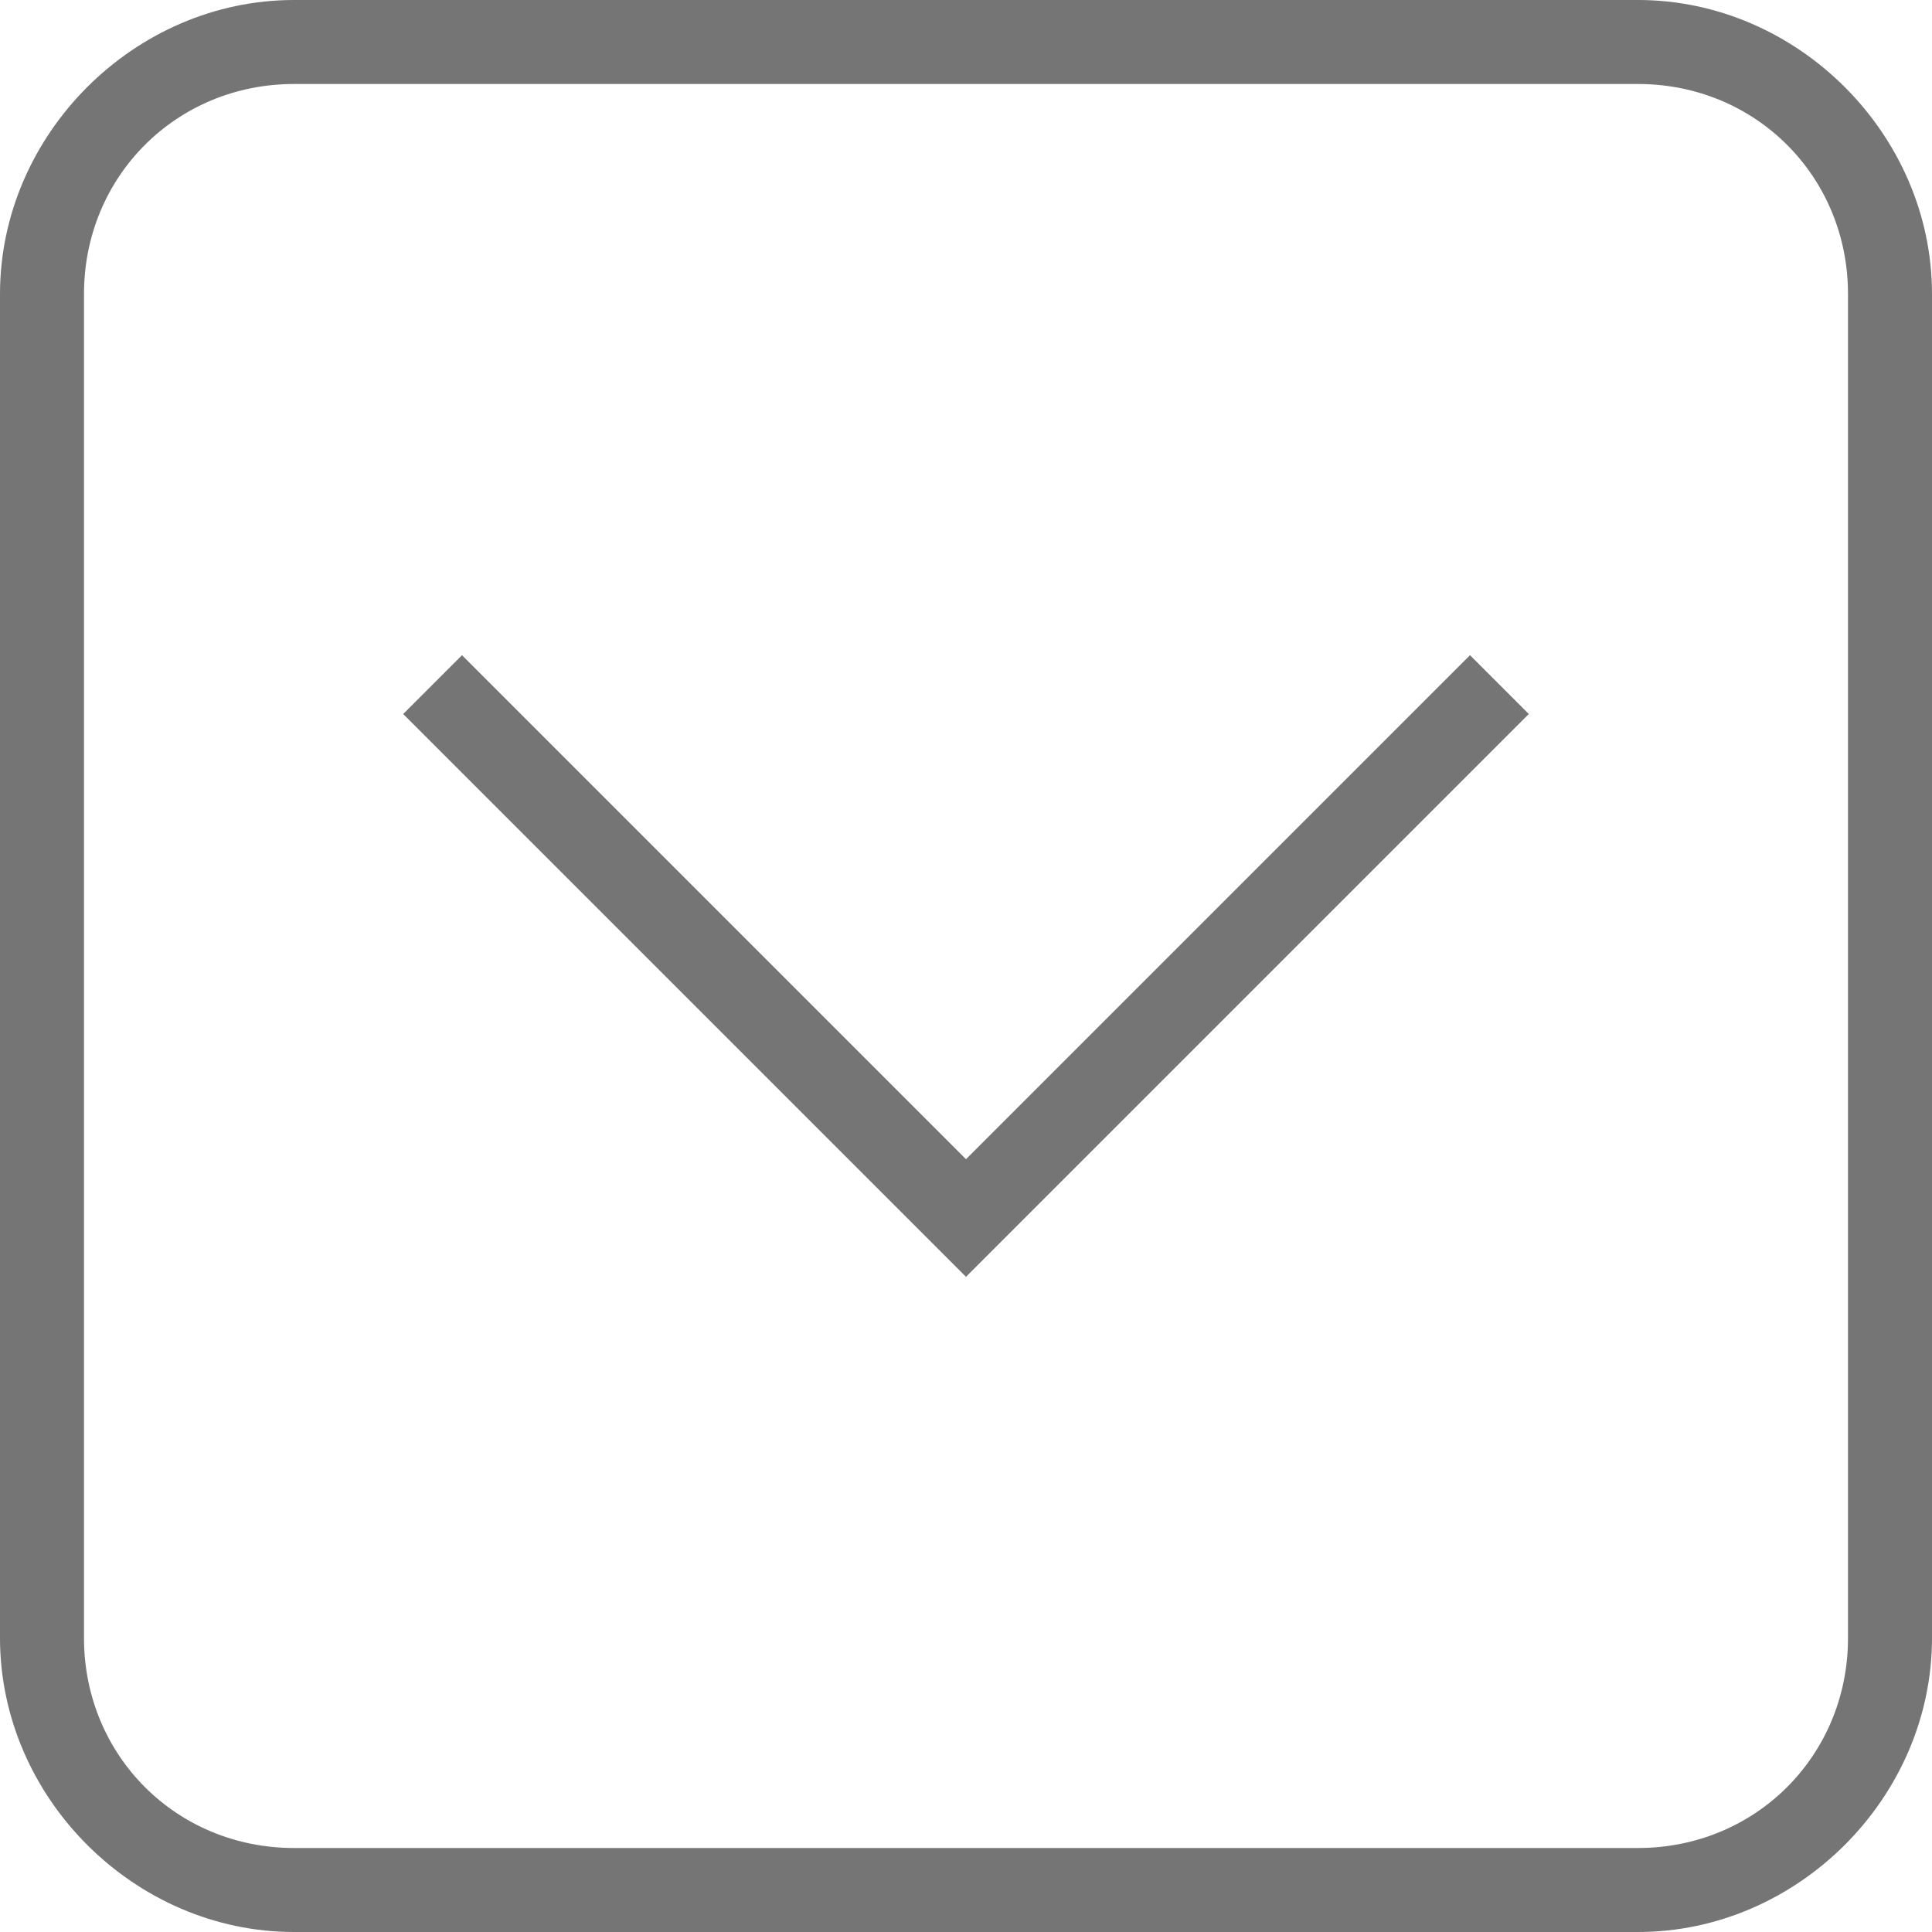 <?xml version="1.0" encoding="utf-8"?>
<!-- Generator: Adobe Illustrator 18.0.0, SVG Export Plug-In . SVG Version: 6.00 Build 0)  -->
<!DOCTYPE svg PUBLIC "-//W3C//DTD SVG 1.1//EN" "http://www.w3.org/Graphics/SVG/1.1/DTD/svg11.dtd">
<svg version="1.1" xmlns="http://www.w3.org/2000/svg" xmlns:xlink="http://www.w3.org/1999/xlink" x="0px" y="0px"
	 viewBox="0 0 23 23" enable-background="new 0 0 23 23" xml:space="preserve" width="23" height="23">
<g id="switch_x5F_minus" display="none">
	<g display="inline">
		<g>
			<path fill="#757575" d="M23,19.5c0,1.9-1.6,3.5-3.5,3.5h-16C1.6,23,0,21.4,0,19.5v-16C0,1.6,1.6,0,3.5,0h16C21.4,0,23,1.6,23,3.5
				V19.5z M22,3.5C22,2.1,20.9,1,19.5,1h-16C2.1,1,1,2.1,1,3.5v16C1,20.9,2.1,22,3.5,22h16c1.4,0,2.5-1.1,2.5-2.5V3.5z"/>
		</g>
	</g>
	<rect x="5" y="11" display="inline" fill="#757575" width="13" height="1"/>
</g>
<g id="switch_x5F_plus" display="none">
	<g display="inline">
		<g>
			<g>
				<path fill="#757575" d="M19.5,23h-16C1.6,23,0,21.4,0,19.5v-16C0,1.6,1.6,0,3.5,0h16C21.4,0,23,1.6,23,3.5v16
					C23,21.4,21.4,23,19.5,23z M3.5,1C2.1,1,1,2.1,1,3.5v16C1,20.9,2.1,22,3.5,22h16c1.4,0,2.5-1.1,2.5-2.5v-16
					C22,2.1,20.9,1,19.5,1H3.5z"/>
			</g>
		</g>
		<rect x="5" y="11" fill="#757575" width="13" height="1"/>
		<rect x="11" y="5" fill="#757575" width="1" height="13"/>
	</g>
</g>
<g id="dockclose" display="none">
	<g display="inline">
		<g>
			<g>
				<path fill="#757575" d="M19.5,23h-16C1.6,23,0,21.4,0,19.5v-16C0,1.6,1.6,0,3.5,0h16C21.4,0,23,1.6,23,3.5v16
					C23,21.4,21.4,23,19.5,23z M3.5,1C2.1,1,1,2.1,1,3.5v16C1,20.9,2.1,22,3.5,22h16c1.4,0,2.5-1.1,2.5-2.5v-16
					C22,2.1,20.9,1,19.5,1H3.5z"/>
			</g>
		</g>
		<rect x="11" y="5.2" transform="matrix(0.707 0.707 -0.707 0.707 11.671 -4.692)" fill="#757575" width="1" height="13"/>
		<rect x="5" y="11.2" transform="matrix(0.707 0.707 -0.707 0.707 11.671 -4.692)" fill="#757575" width="13" height="1"/>
	</g>
</g>
<g id="switch_x5F_whole" display="none">
	<g display="inline">
		<g>
			<g>
				<path fill="#757575" d="M19.5,23h-16C1.6,23,0,21.4,0,19.5v-16C0,1.6,1.6,0,3.5,0h16C21.4,0,23,1.6,23,3.5v16
					C23,21.4,21.4,23,19.5,23z M3.5,1C2.1,1,1,2.1,1,3.5v16C1,20.9,2.1,22,3.5,22h16c1.4,0,2.5-1.1,2.5-2.5v-16
					C22,2.1,20.9,1,19.5,1H3.5z"/>
			</g>
		</g>
		<polygon fill="#757575" points="18,12 17,12 17,6 11,6 11,5 18,5 		"/>
		<polygon fill="#757575" points="12,18 5,18 5,11 6,11 6,17 12,17 		"/>
	</g>
</g>
<g id="block_x5F_to_x5F_dock" display="none">
	<g display="inline">
		<g>
			<path fill="#757575" d="M19.5,23h-16C1.6,23,0,21.4,0,19.5v-16C0,1.6,1.6,0,3.5,0h16C21.4,0,23,1.6,23,3.5v16
				C23,21.4,21.4,23,19.5,23z M3.5,1C2.1,1,1,2.1,1,3.5v16C1,20.9,2.1,22,3.5,22h16c1.4,0,2.5-1.1,2.5-2.5v-16C22,2.1,20.9,1,19.5,1
				H3.5z"/>
		</g>
	</g>
	<polygon display="inline" fill="#757575" points="17.5,15.2 11.5,9.2 5.5,15.2 4.8,14.5 11.5,7.8 18.2,14.5 	"/>
</g>
<g id="dock_x5F_to_x5F_block">
	<g>
		<g>
			<path fill="#757575" d="M19.5,23h-16C1.6,23,0,21.4,0,19.5v-16C0,1.6,1.6,0,3.5,0h16C21.4,0,23,1.6,23,3.5v16
				C23,21.4,21.4,23,19.5,23z M3.5,1C2.1,1,1,2.1,1,3.5v16C1,20.9,2.1,22,3.5,22h16c1.4,0,2.5-1.1,2.5-2.5v-16C22,2.1,20.9,1,19.5,1
				H3.5z"/>
		</g>
	</g>
	<polygon fill="#757575" points="11.5,15.2 4.8,8.5 5.5,7.8 11.5,13.8 17.5,7.8 18.2,8.5 	"/>
</g>
</svg>

